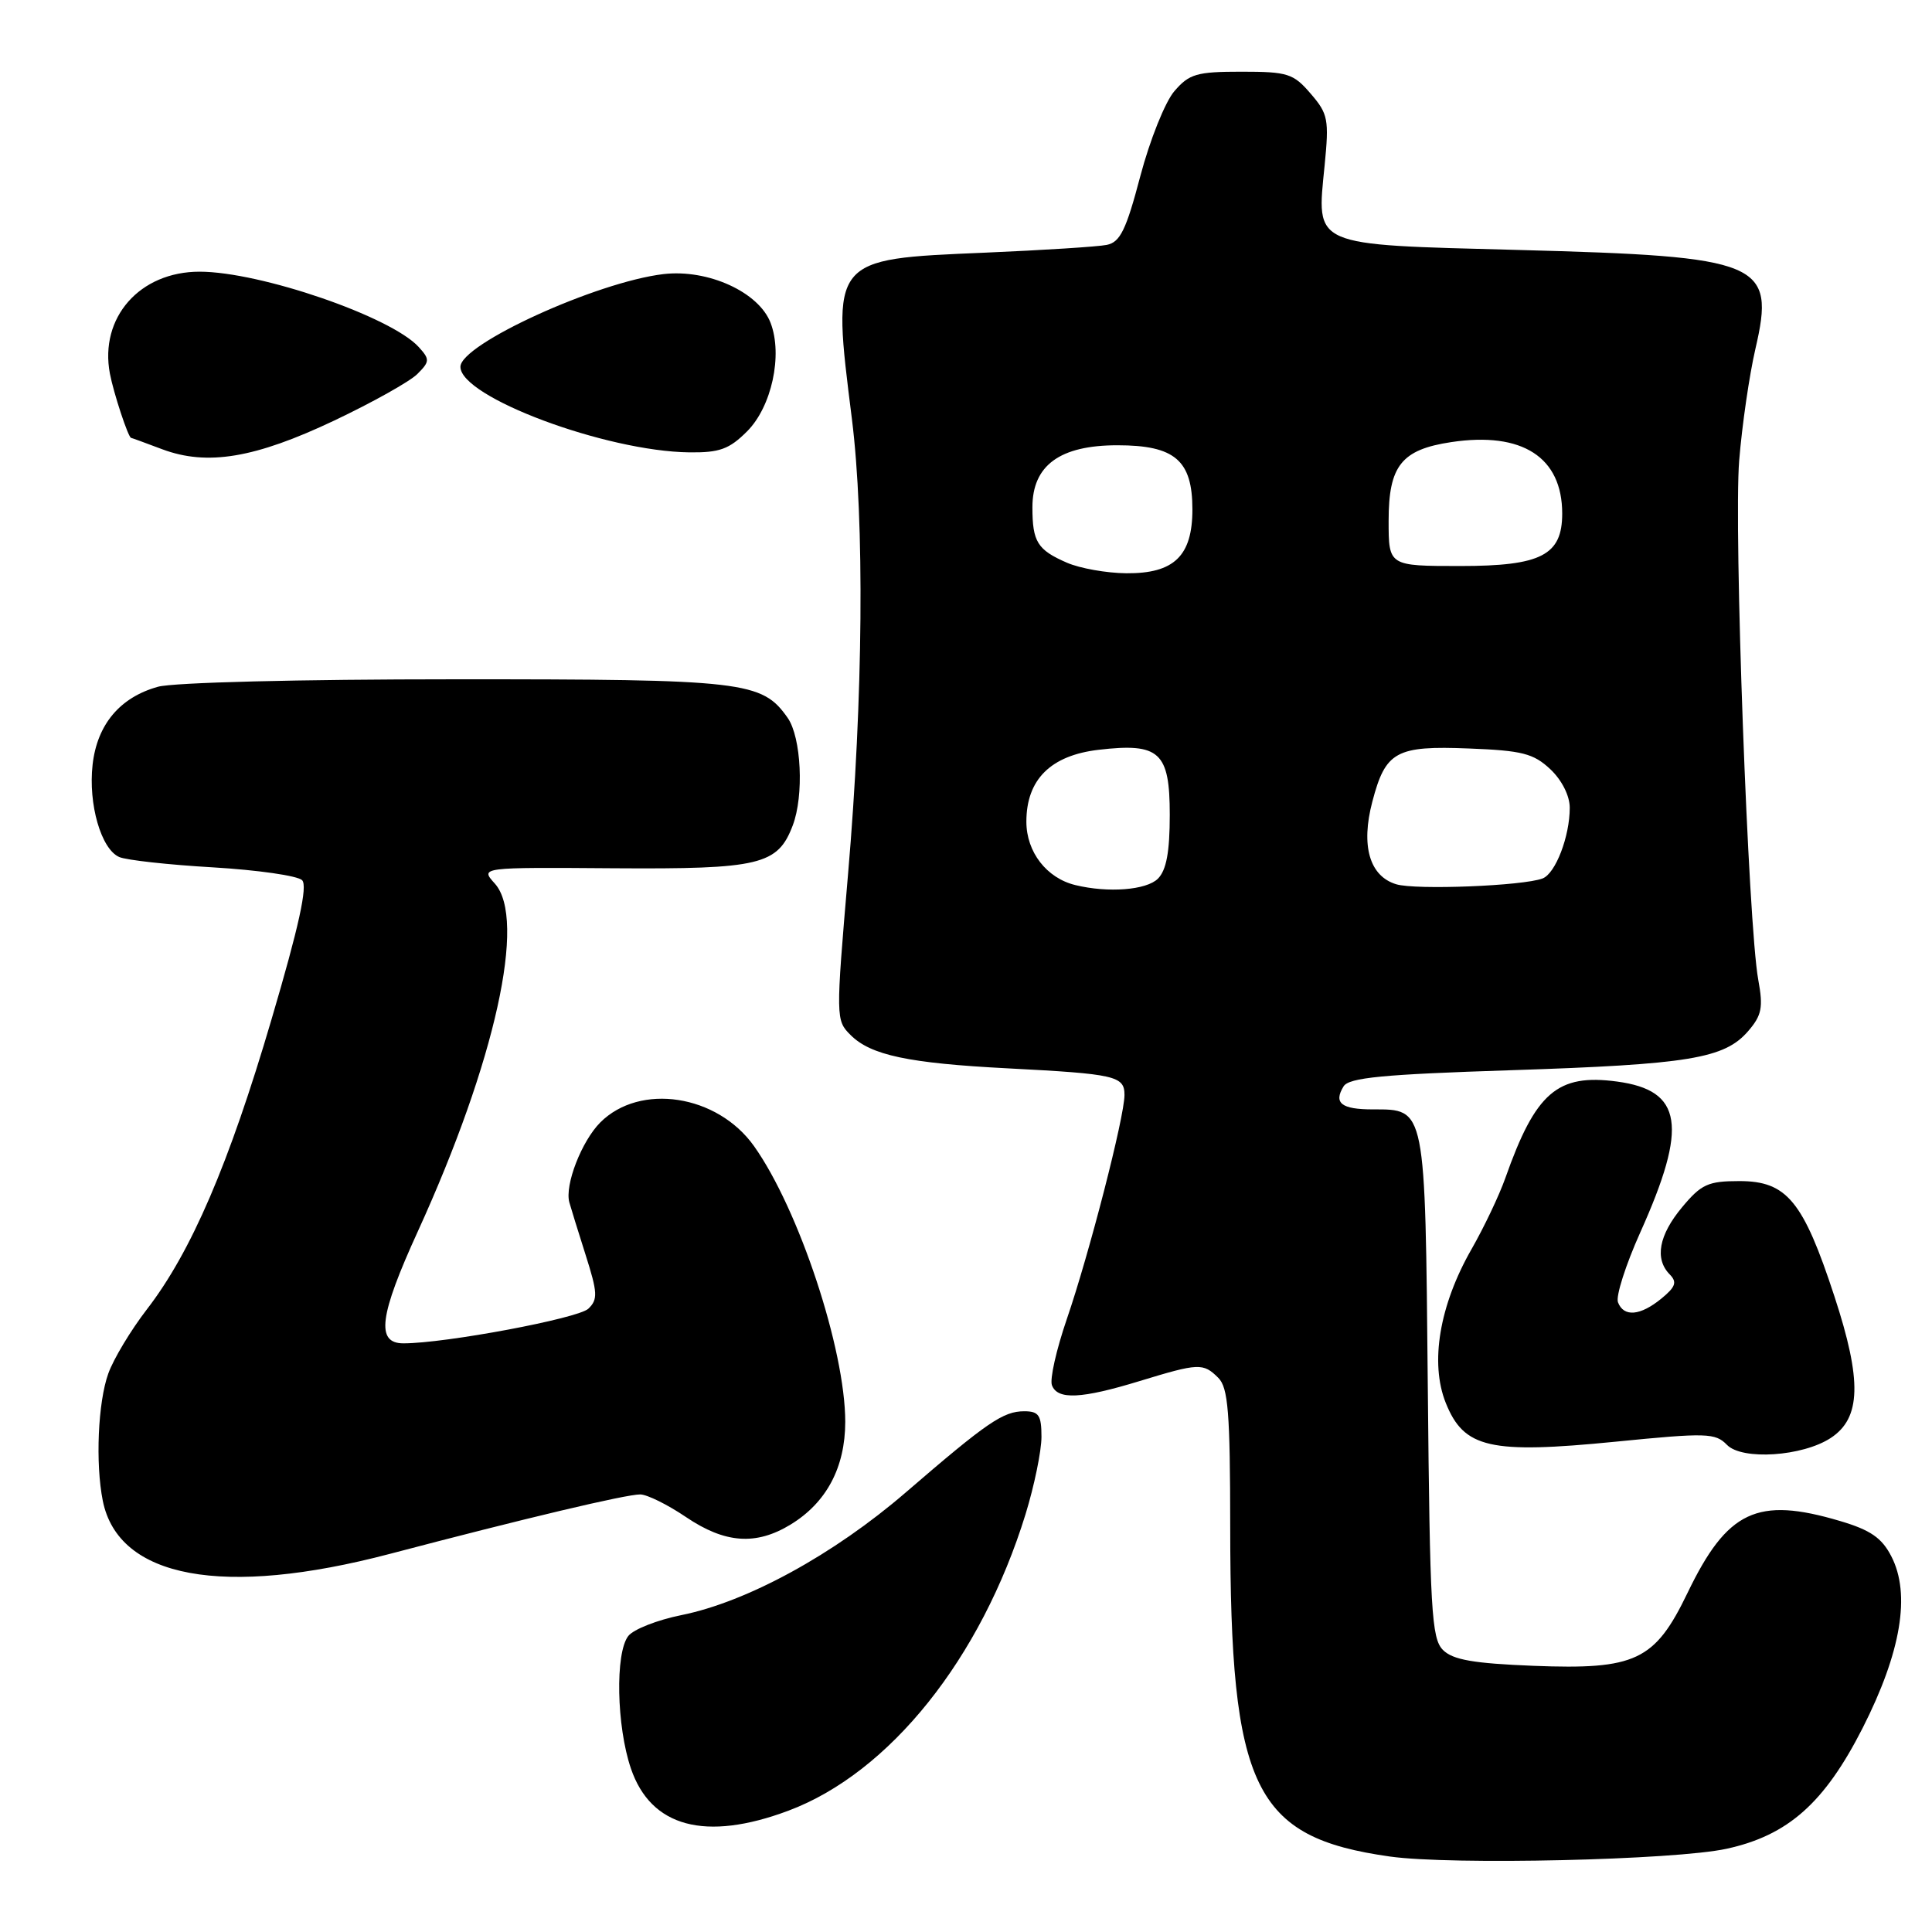 <?xml version="1.0" encoding="UTF-8" standalone="no"?>
<!DOCTYPE svg PUBLIC "-//W3C//DTD SVG 1.1//EN" "http://www.w3.org/Graphics/SVG/1.1/DTD/svg11.dtd" >
<svg xmlns="http://www.w3.org/2000/svg" xmlns:xlink="http://www.w3.org/1999/xlink" version="1.1" viewBox="0 0 256 256">
 <g >
 <path fill="currentColor"
d=" M 228.79 244.97 C 236.93 243.19 241.75 238.91 246.81 228.97 C 251.91 218.92 253.20 211.23 250.61 206.22 C 249.35 203.77 247.84 202.73 243.81 201.54 C 232.83 198.28 228.87 200.15 223.60 211.08 C 219.27 220.06 216.73 221.26 203.20 220.73 C 195.23 220.41 192.51 219.94 191.20 218.63 C 189.68 217.11 189.47 213.36 189.19 183.72 C 188.84 146.49 188.94 147.00 181.90 147.00 C 177.74 147.00 176.67 146.16 178.03 143.95 C 178.74 142.79 183.23 142.36 200.21 141.81 C 223.79 141.04 228.50 140.27 231.64 136.63 C 233.45 134.53 233.65 133.50 232.98 129.83 C 231.64 122.56 229.72 70.10 230.45 61.03 C 230.83 56.34 231.80 49.68 232.60 46.23 C 235.27 34.73 233.47 33.98 201.17 33.12 C 173.58 32.39 174.45 32.77 175.52 21.91 C 176.12 15.83 175.98 15.08 173.67 12.41 C 171.38 9.74 170.63 9.50 164.50 9.50 C 158.57 9.50 157.58 9.79 155.61 12.08 C 154.39 13.49 152.36 18.56 151.10 23.33 C 149.22 30.47 148.43 32.09 146.65 32.45 C 145.47 32.69 138.20 33.15 130.50 33.48 C 110.04 34.35 110.20 34.15 112.88 55.50 C 114.57 69.02 114.38 92.47 112.37 115.83 C 110.74 134.93 110.74 135.19 112.71 137.15 C 115.38 139.82 120.37 140.88 133.50 141.56 C 147.80 142.30 149.00 142.57 149.00 145.09 C 149.00 147.99 144.33 166.14 141.35 174.81 C 139.97 178.84 139.08 182.77 139.39 183.56 C 140.13 185.51 143.28 185.36 151.00 183.00 C 158.86 180.60 159.43 180.58 161.43 182.57 C 162.74 183.88 163.00 187.14 163.01 202.32 C 163.02 237.04 166.13 243.45 184.17 246.00 C 192.34 247.15 221.94 246.47 228.79 244.97 Z  M 104.46 239.93 C 117.87 234.91 129.99 219.76 135.89 200.64 C 137.05 196.87 138.00 192.26 138.00 190.39 C 138.00 187.53 137.65 187.00 135.72 187.00 C 132.92 187.00 130.81 188.45 120.00 197.77 C 110.46 205.99 99.01 212.25 90.29 214.01 C 87.11 214.65 83.94 215.89 83.25 216.78 C 81.50 219.03 81.69 228.74 83.60 234.34 C 86.25 242.11 93.47 244.04 104.46 239.93 Z  M 51.68 205.89 C 69.50 201.20 82.98 198.00 84.84 198.02 C 85.75 198.03 88.48 199.38 90.90 201.02 C 96.06 204.51 100.17 204.81 104.76 202.01 C 109.51 199.11 111.99 194.45 112.00 188.41 C 112.00 178.81 105.85 160.21 99.90 151.85 C 95.04 145.03 84.81 143.46 79.54 148.73 C 77.07 151.21 74.81 157.02 75.44 159.32 C 75.62 159.97 76.58 163.09 77.59 166.26 C 79.19 171.29 79.24 172.18 77.96 173.41 C 76.60 174.70 59.02 178.00 53.46 178.00 C 49.78 178.00 50.25 174.35 55.39 163.11 C 65.63 140.66 69.81 121.77 65.56 117.07 C 63.62 114.92 63.62 114.92 81.36 115.05 C 100.69 115.18 103.06 114.61 105.04 109.38 C 106.55 105.42 106.18 97.71 104.37 95.12 C 100.97 90.27 98.67 90.00 60.28 90.01 C 39.68 90.01 22.98 90.43 20.93 91.00 C 15.89 92.40 12.87 96.00 12.27 101.32 C 11.68 106.56 13.40 112.52 15.80 113.56 C 16.73 113.97 22.33 114.59 28.23 114.93 C 34.13 115.28 39.44 116.04 40.03 116.63 C 40.79 117.39 39.61 122.76 35.97 135.10 C 30.33 154.27 25.34 165.88 19.46 173.50 C 17.34 176.25 15.04 180.07 14.35 182.00 C 12.98 185.80 12.63 193.90 13.62 198.86 C 15.68 209.14 29.57 211.71 51.68 205.89 Z  M 242.58 190.54 C 246.61 187.90 246.74 182.95 243.07 171.77 C 238.93 159.13 236.76 156.50 230.48 156.50 C 226.34 156.50 225.43 156.91 222.89 159.96 C 219.80 163.66 219.22 166.81 221.25 168.87 C 222.25 169.89 222.03 170.52 220.14 172.07 C 217.34 174.36 215.15 174.55 214.39 172.56 C 214.08 171.77 215.41 167.61 217.34 163.31 C 223.69 149.18 222.96 144.48 214.26 143.31 C 206.36 142.25 203.47 144.75 199.46 156.11 C 198.65 158.40 196.64 162.63 194.98 165.53 C 190.73 172.96 189.45 180.59 191.57 185.89 C 193.98 191.90 197.41 192.68 214.09 191.03 C 226.15 189.83 227.29 189.87 228.83 191.45 C 230.84 193.52 238.84 192.99 242.58 190.54 Z  M 44.30 55.72 C 49.36 53.32 54.31 50.55 55.30 49.56 C 56.95 47.91 56.97 47.62 55.49 45.99 C 51.85 41.97 34.50 36.00 26.44 36.00 C 18.51 36.00 13.16 42.08 14.56 49.50 C 15.05 52.08 16.99 57.97 17.37 58.02 C 17.44 58.02 19.30 58.70 21.50 59.53 C 27.46 61.76 33.78 60.71 44.30 55.72 Z  M 98.99 57.16 C 102.25 53.90 103.74 47.06 102.11 42.79 C 100.55 38.70 93.81 35.63 87.91 36.32 C 79.06 37.37 61.03 45.60 61.01 48.60 C 60.98 52.60 80.24 59.80 91.33 59.94 C 95.34 59.99 96.63 59.52 98.99 57.16 Z  M 142.50 117.28 C 138.68 116.36 136.00 112.89 136.00 108.88 C 136.00 103.29 139.22 100.09 145.59 99.35 C 153.65 98.41 155.00 99.65 155.00 107.96 C 155.00 112.90 154.55 115.30 153.43 116.43 C 151.91 117.94 146.86 118.34 142.50 117.28 Z  M 185.01 117.17 C 181.47 116.10 180.30 112.07 181.84 106.23 C 183.59 99.55 184.97 98.79 194.67 99.18 C 201.69 99.45 203.20 99.84 205.42 101.92 C 206.95 103.36 208.00 105.44 208.00 107.03 C 208.00 110.83 206.12 115.74 204.40 116.40 C 201.83 117.39 187.59 117.95 185.01 117.17 Z  M 141.37 74.56 C 137.46 72.86 136.80 71.79 136.80 67.22 C 136.80 61.66 140.44 59.00 148.06 59.00 C 155.67 59.00 158.00 60.99 158.00 67.50 C 158.00 73.67 155.57 76.01 149.25 75.96 C 146.64 75.94 143.09 75.31 141.37 74.56 Z  M 184.00 69.00 C 184.00 61.71 185.70 59.57 192.31 58.58 C 201.71 57.17 207.00 60.58 207.00 68.05 C 207.00 73.57 204.22 75.00 193.50 75.00 C 184.00 75.00 184.00 75.00 184.00 69.00 Z "/>
</g>
</svg>